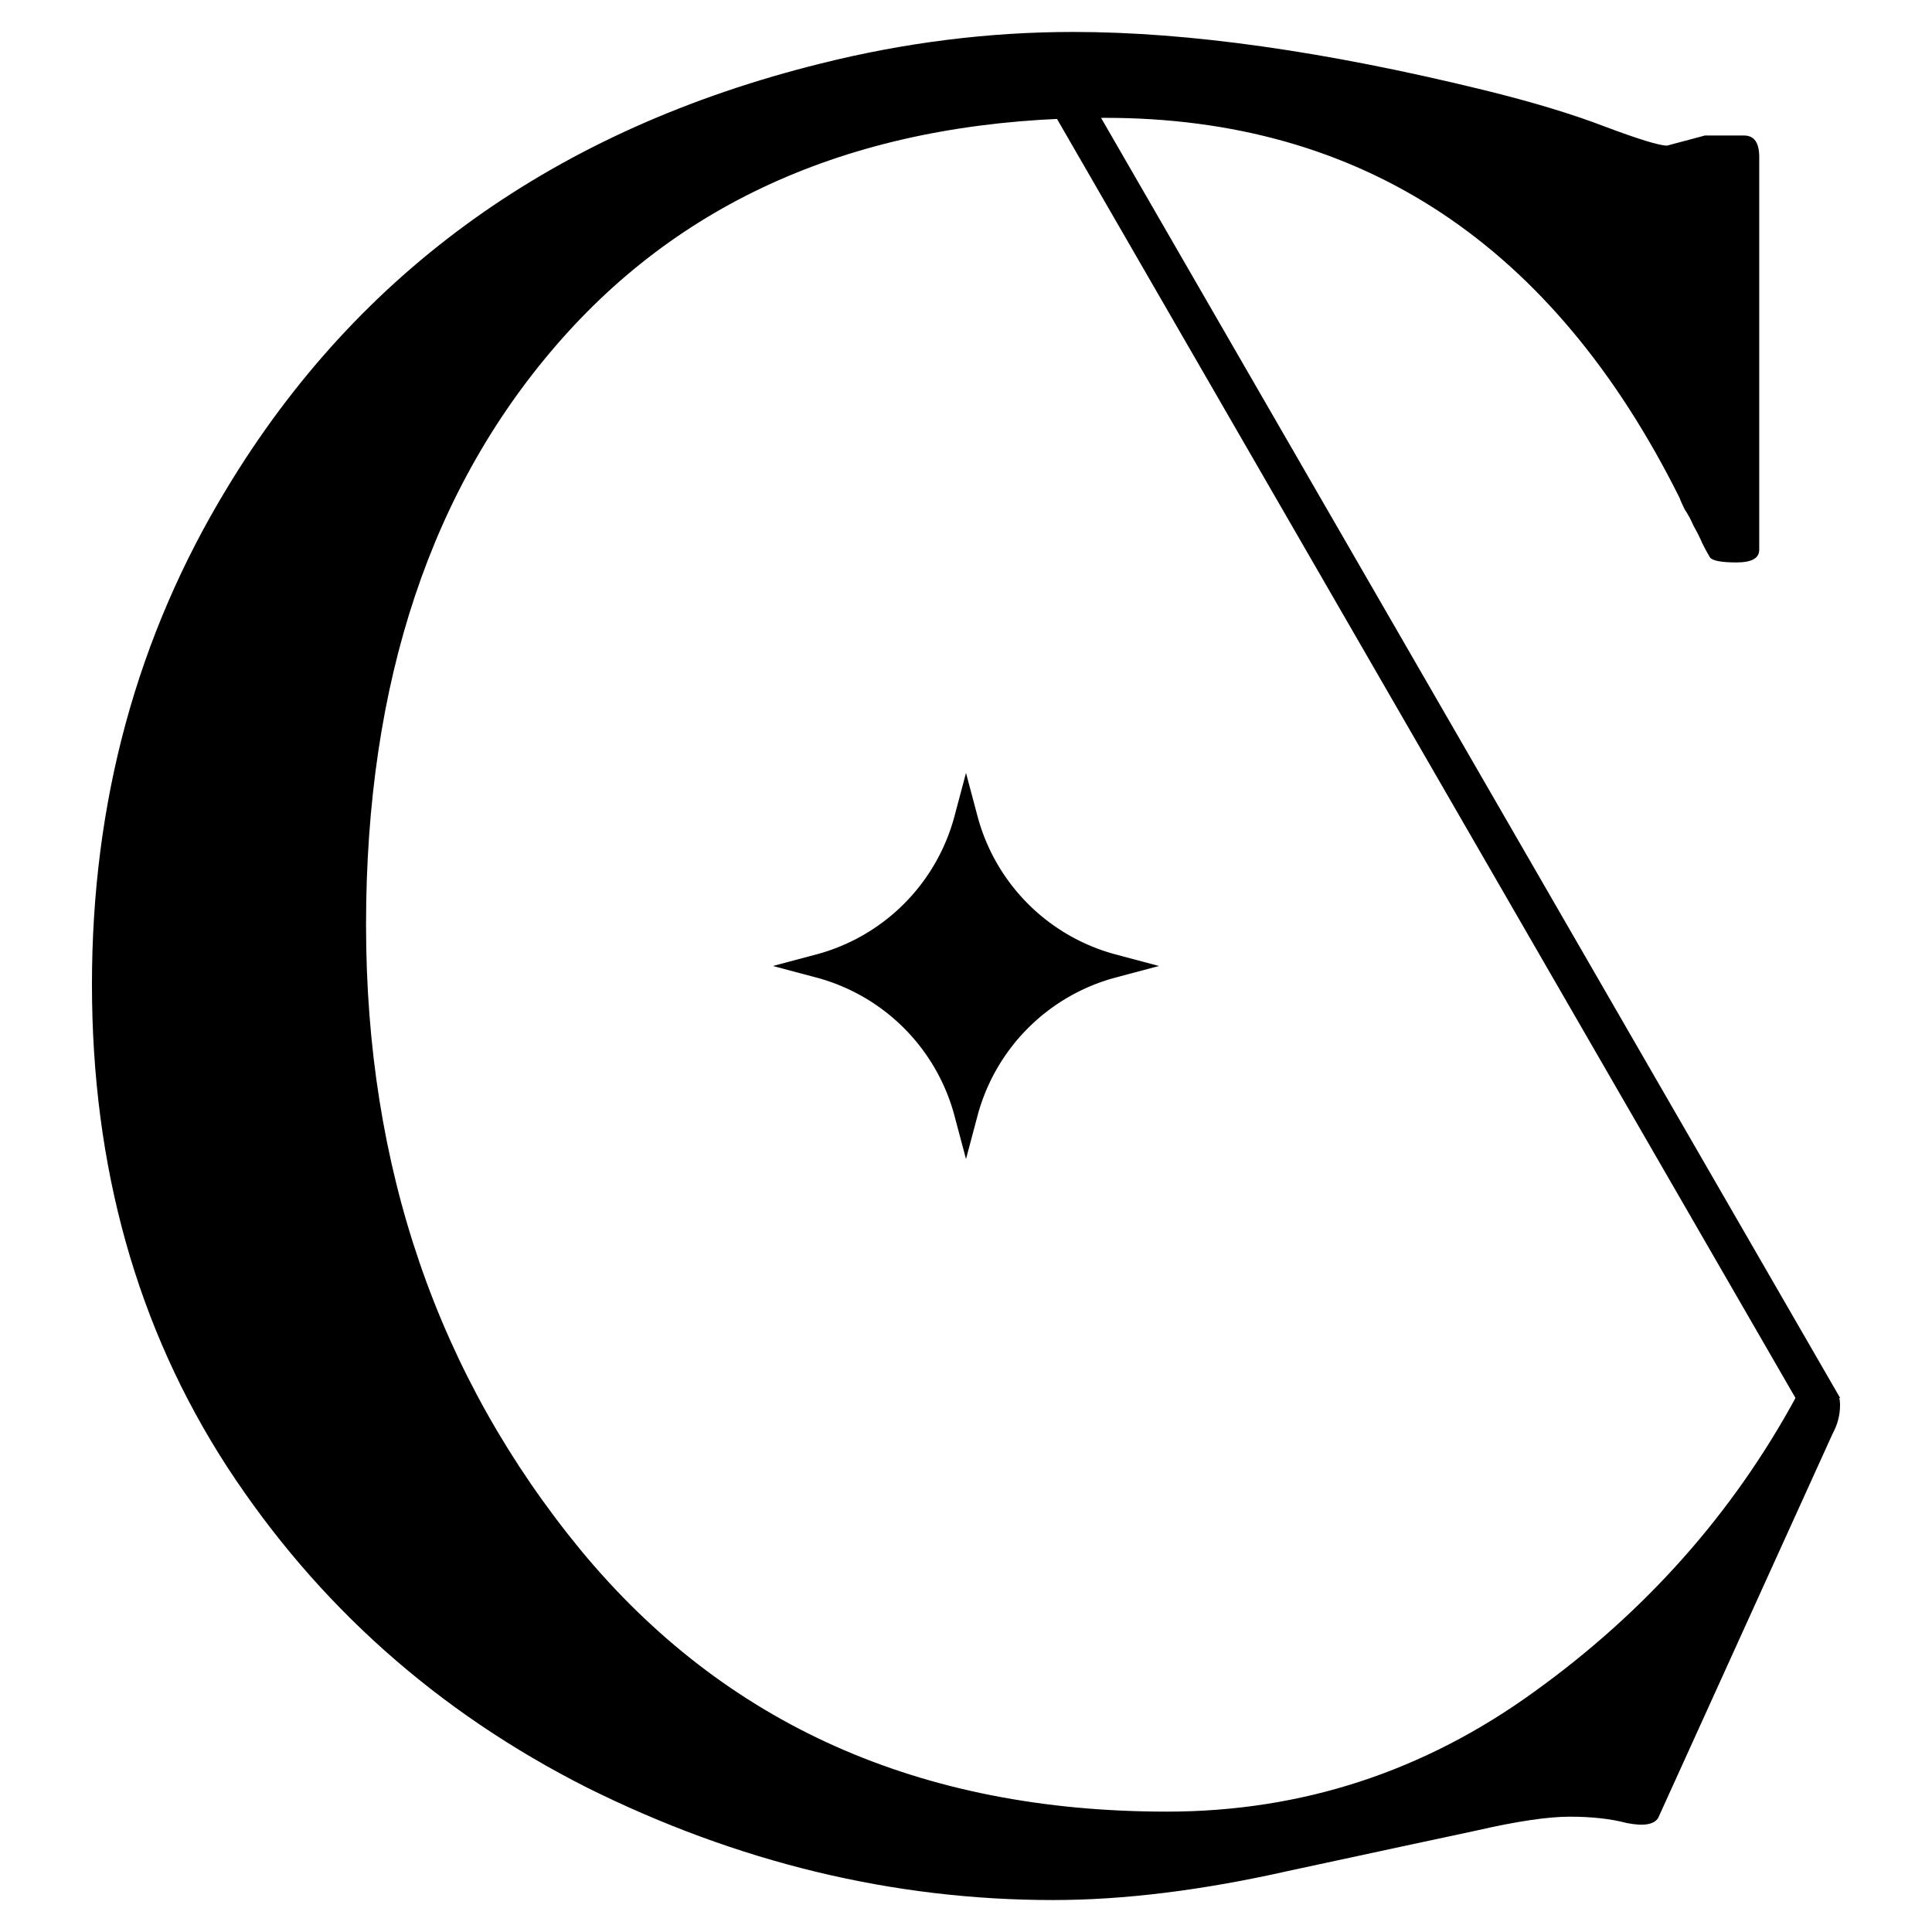 <?xml version="1.0" encoding="UTF-8" standalone="no"?>
<svg
   width="500mm"
   height="500mm"
   version="1.1"
   viewBox="0 0 500 500"
   id="svg12"
   sodipodi:docname="currencyBlack.svg"
   inkscape:version="1.2.2 (b0a8486541, 2022-12-01)"
   xmlns:inkscape="http://www.inkscape.org/namespaces/inkscape"
   xmlns:sodipodi="http://sodipodi.sourceforge.net/DTD/sodipodi-0.dtd"
   xmlns="http://www.w3.org/2000/svg"
   xmlns:svg="http://www.w3.org/2000/svg">
  <sodipodi:namedview
     id="namedview9"
     pagecolor="#ffffff"
     bordercolor="#000000"
     borderopacity="0.25"
     inkscape:showpageshadow="2"
     inkscape:pageopacity="0.0"
     inkscape:pagecheckerboard="0"
     inkscape:deskcolor="#d1d1d1"
     inkscape:document-units="mm"
     showgrid="false"
     inkscape:zoom="0.10439548"
     inkscape:cx="-373.5794"
     inkscape:cy="890.84319"
     inkscape:window-width="1366"
     inkscape:window-height="736"
     inkscape:window-x="0"
     inkscape:window-y="32"
     inkscape:window-maximized="1"
     inkscape:current-layer="g10" />
  <defs
     id="defs16" />
  <g
     id="g10">
    <path
       d="m 429.135,470.482 q -1.634,2.615 -8.172,1.308 -6.211,-1.634 -14.71,-1.634 -8.499,0 -24.189,3.596 -15.364,3.269 -48.706,10.46 -33.342,7.518 -60.801,7.518 -62.108,0 -120.62,-29.093 Q 93.751,433.217 58.774,379.608 23.798,325.672 23.798,254.738 q 0,-70.934 34.977,-128.466 Q 109.768,41.936 212.41,16.439 q 32.688,-8.172 65.377,-8.172 44.783,0 106.238,15.037 18.632,4.576 31.381,9.48 13.075,4.903 16.017,4.903 l 9.807,-2.615 h 10.133 q 3.923,0 3.923,5.557 V 142.29 q 0,3.269 -5.884,3.269 -5.884,0 -6.865,-1.308 -0.981,-1.634 -1.961,-3.596 -0.981,-2.288 -2.288,-4.576 -0.981,-2.288 -2.288,-4.25 -0.981,-1.961 -1.308,-2.942 -49.033,-98.392 -148.733,-98.392 -89.893,0 -140.56,57.205 Q 94.732,144.905 94.732,239.375 q 0,94.143 55.57,161.808 55.897,67.665 151.675,67.665 52.302,0 95.123,-31.054 43.149,-31.054 67.665,-76.164 0.654,-1.961 3.923,-1.961 h 4.25 q 3.269,0 3.269,3.923 0,3.923 -1.961,7.518 z"
       id="path238"
       style="font-size:669.46px;font-family:Cardo;stroke-width:106.9" />
    <path
       d="m471.87 364.26-198.9-344.5"
       fill="none"
       stroke="#fff"
       stroke-width="10.012"
       id="path6"
       style="stroke:#000000;stroke-opacity:1" />
    <path
       d="m250 287.99a53.572 53.572 45 0 0-37.994-37.994 53.572 53.572 135 0 0 37.994-37.994 53.572 53.572 45 0 0 37.994 37.994 53.572 53.572 135 0 0-37.994 37.994z"
       fill="#fff"
       stroke="#fff"
       stroke-width="6.154"
       id="path8"
       style="stroke:#000000;stroke-opacity:1;fill:#000000;fill-opacity:1" />
  </g>
</svg>
